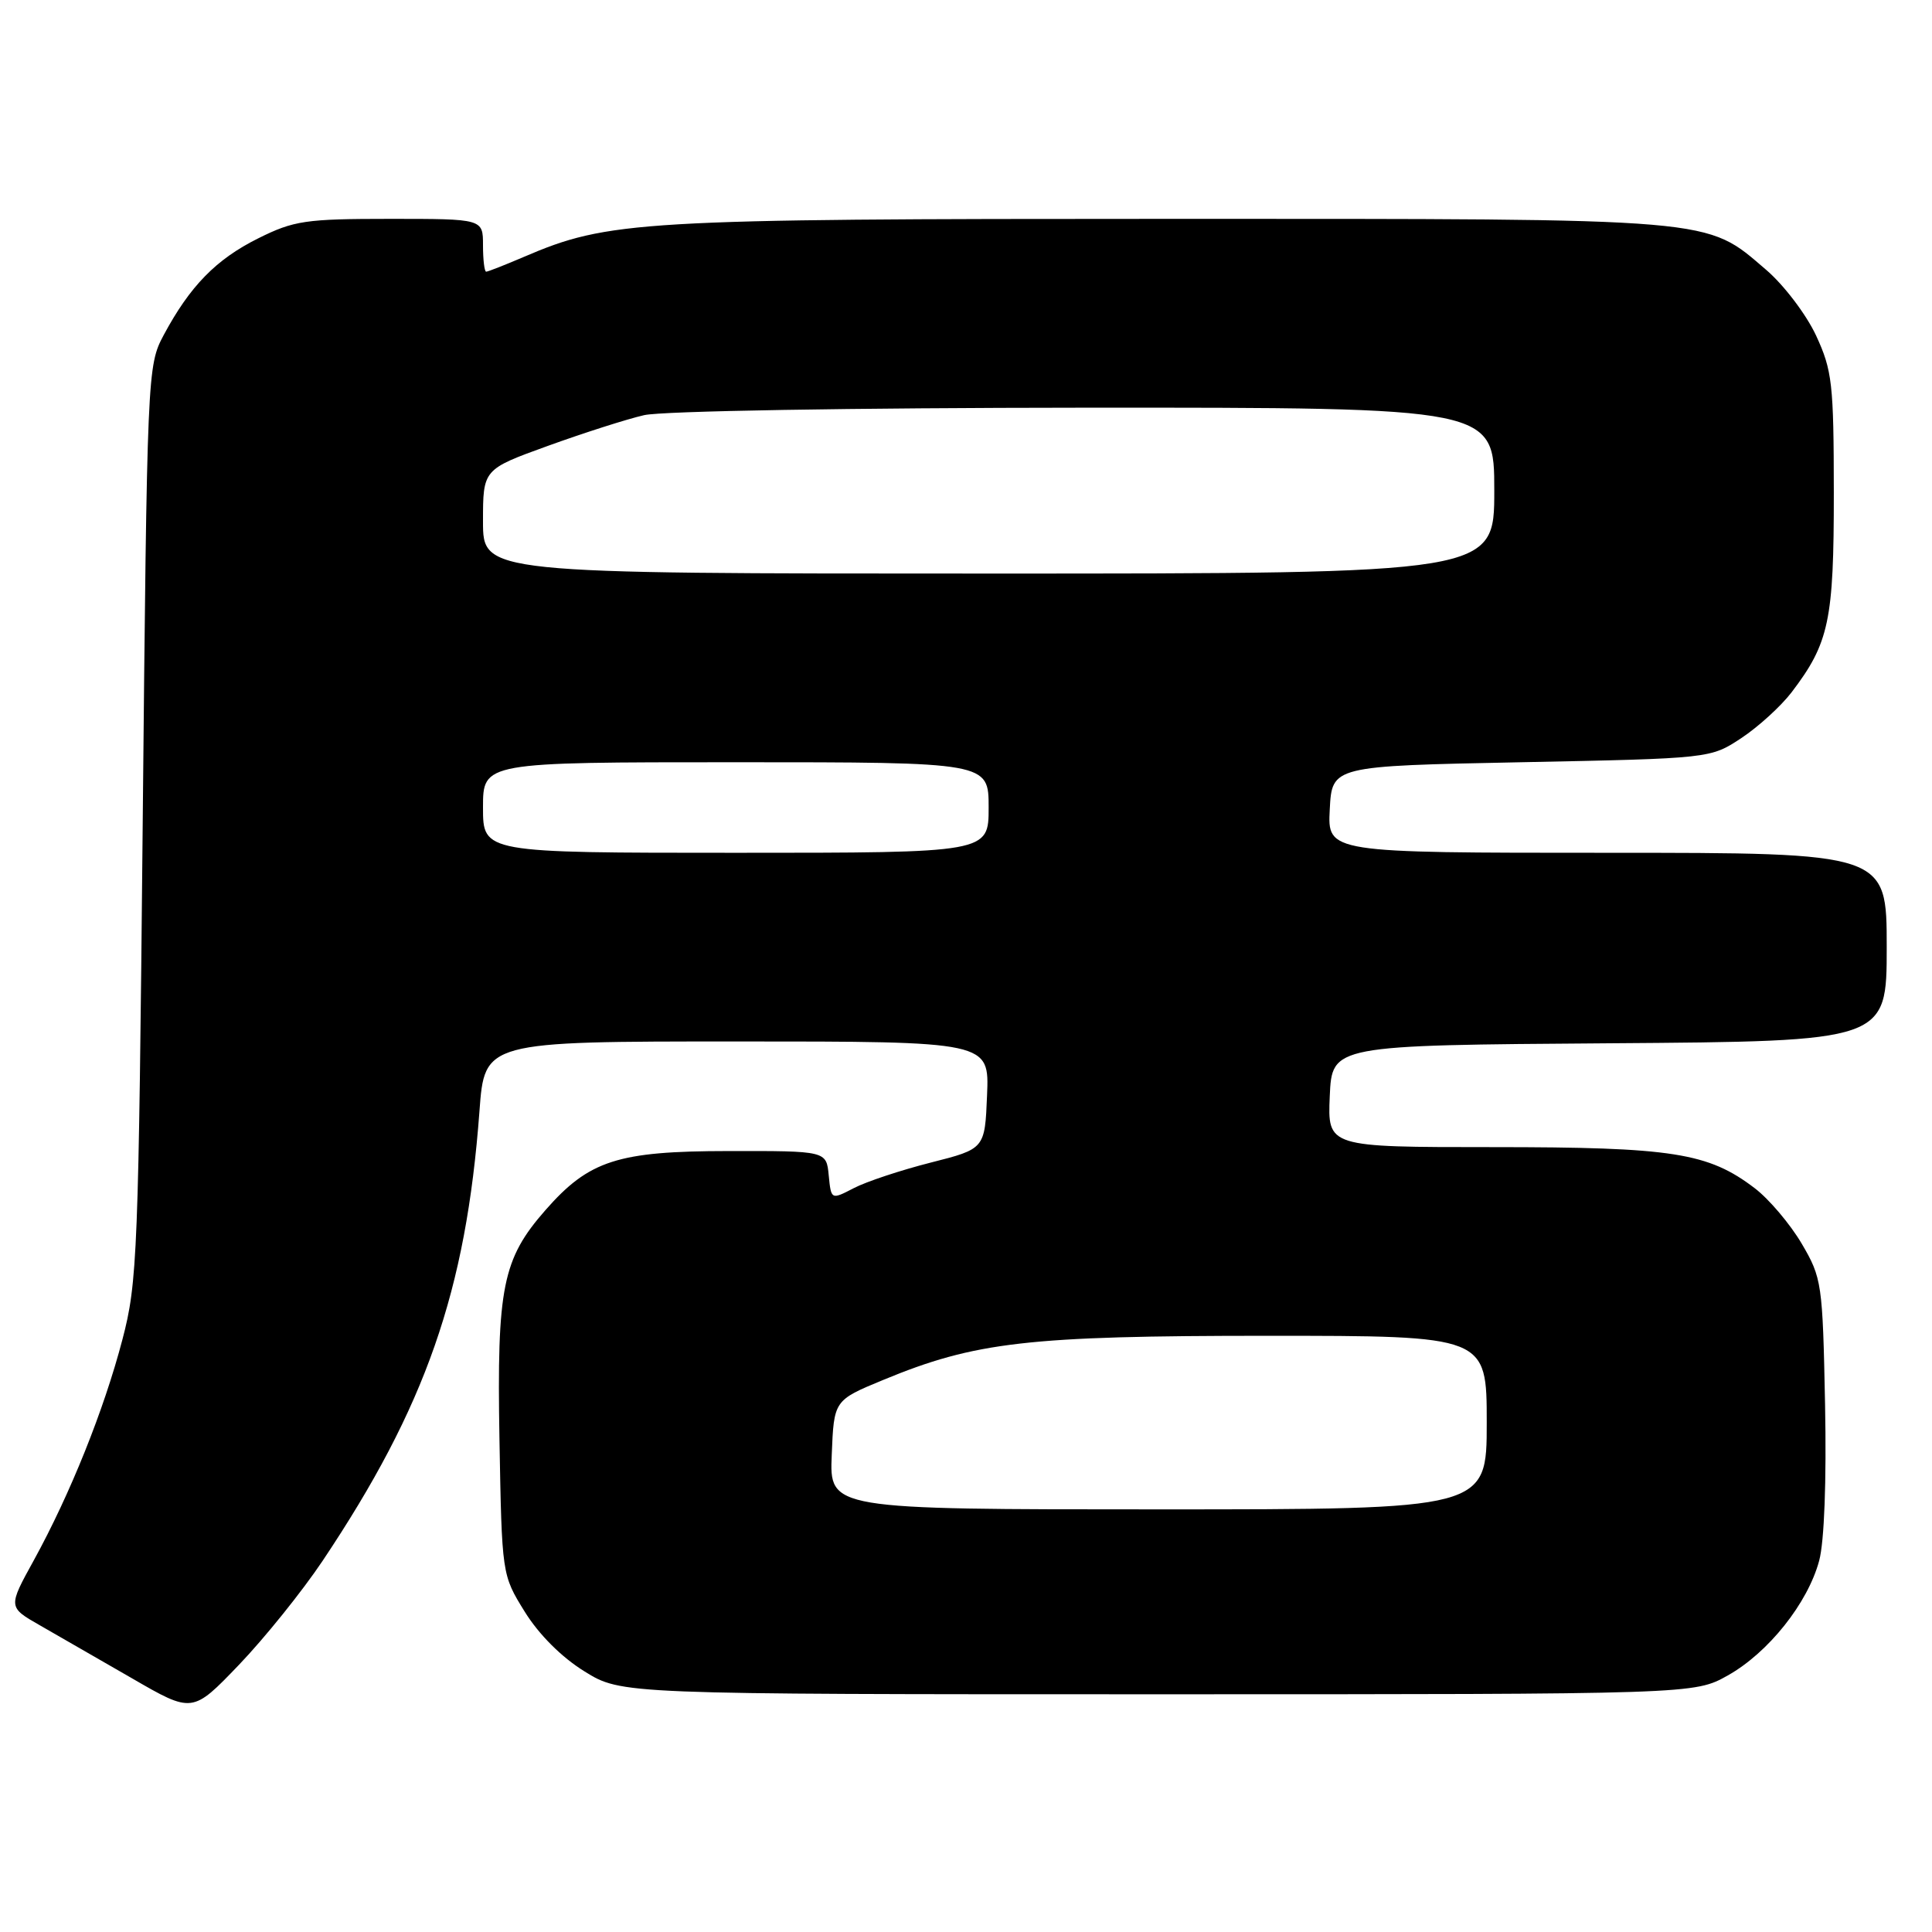 <?xml version="1.0" encoding="UTF-8" standalone="no"?>
<!DOCTYPE svg PUBLIC "-//W3C//DTD SVG 1.1//EN" "http://www.w3.org/Graphics/SVG/1.1/DTD/svg11.dtd" >
<svg xmlns="http://www.w3.org/2000/svg" xmlns:xlink="http://www.w3.org/1999/xlink" version="1.1" viewBox="0 0 256 256">
 <g >
 <path fill="currentColor"
d=" M 42.74 206.83 C 56.42 186.38 61.76 171.08 63.53 147.25 C 64.21 138.00 64.21 138.00 97.65 138.00 C 131.09 138.00 131.09 138.00 130.79 145.12 C 130.50 152.23 130.50 152.23 123.32 154.05 C 119.38 155.05 114.79 156.57 113.14 157.43 C 110.13 158.99 110.13 158.99 109.81 155.74 C 109.50 152.50 109.50 152.50 96.50 152.52 C 81.85 152.53 78.05 153.76 72.28 160.34 C 66.59 166.82 65.83 170.57 66.18 190.65 C 66.50 208.67 66.50 208.67 69.53 213.56 C 71.40 216.58 74.42 219.60 77.45 221.47 C 82.34 224.50 82.34 224.50 153.42 224.50 C 224.50 224.50 224.50 224.50 228.95 222.00 C 234.31 218.99 239.54 212.43 241.05 206.80 C 241.73 204.29 242.03 196.19 241.83 186.09 C 241.51 170.05 241.41 169.34 238.73 164.78 C 237.20 162.19 234.41 158.89 232.52 157.45 C 226.35 152.74 221.63 152.00 197.80 152.00 C 175.91 152.00 175.91 152.00 176.20 145.25 C 176.50 138.50 176.50 138.50 213.25 138.24 C 250.00 137.98 250.00 137.98 250.00 125.49 C 250.00 113.00 250.00 113.00 212.95 113.00 C 175.90 113.00 175.90 113.00 176.20 107.25 C 176.50 101.50 176.50 101.50 201.58 101.00 C 226.65 100.50 226.65 100.50 230.75 97.79 C 233.00 96.30 235.99 93.57 237.39 91.74 C 242.37 85.20 243.00 82.23 242.99 65.28 C 242.98 50.82 242.78 49.08 240.63 44.44 C 239.33 41.66 236.36 37.75 234.02 35.75 C 225.92 28.82 228.05 29.00 154.78 29.00 C 84.59 29.00 80.62 29.23 69.39 34.05 C 66.89 35.12 64.65 36.00 64.42 36.00 C 64.19 36.00 64.00 34.42 64.00 32.50 C 64.00 29.00 64.00 29.00 51.70 29.00 C 40.48 29.00 38.94 29.23 34.22 31.58 C 28.63 34.36 25.17 37.91 21.70 44.38 C 19.52 48.46 19.49 49.12 18.91 109.00 C 18.36 166.23 18.21 169.93 16.22 177.50 C 13.77 186.85 9.31 197.95 4.49 206.73 C 1.06 212.95 1.06 212.95 5.28 215.36 C 7.60 216.69 13.10 219.85 17.50 222.39 C 25.50 227.02 25.50 227.02 31.67 220.59 C 35.06 217.05 40.04 210.86 42.74 206.83 Z  M 110.21 192.77 C 110.50 185.55 110.50 185.55 117.00 182.86 C 129.22 177.80 136.20 177.00 167.96 177.00 C 197.00 177.00 197.00 177.00 197.00 188.50 C 197.00 200.00 197.00 200.00 153.46 200.00 C 109.91 200.00 109.91 200.00 110.21 192.77 Z  M 64.00 107.00 C 64.00 101.00 64.00 101.00 97.50 101.00 C 131.00 101.00 131.00 101.00 131.00 107.00 C 131.00 113.00 131.00 113.00 97.50 113.00 C 64.00 113.00 64.00 113.00 64.00 107.00 Z  M 64.00 69.09 C 64.00 62.19 64.00 62.19 72.60 59.08 C 77.33 57.37 83.07 55.53 85.35 55.01 C 87.72 54.46 112.83 54.04 143.75 54.02 C 198.00 54.00 198.00 54.00 198.00 65.00 C 198.00 76.00 198.00 76.00 131.00 76.00 C 64.00 76.00 64.00 76.00 64.00 69.09 Z "/>
</g>
</svg>